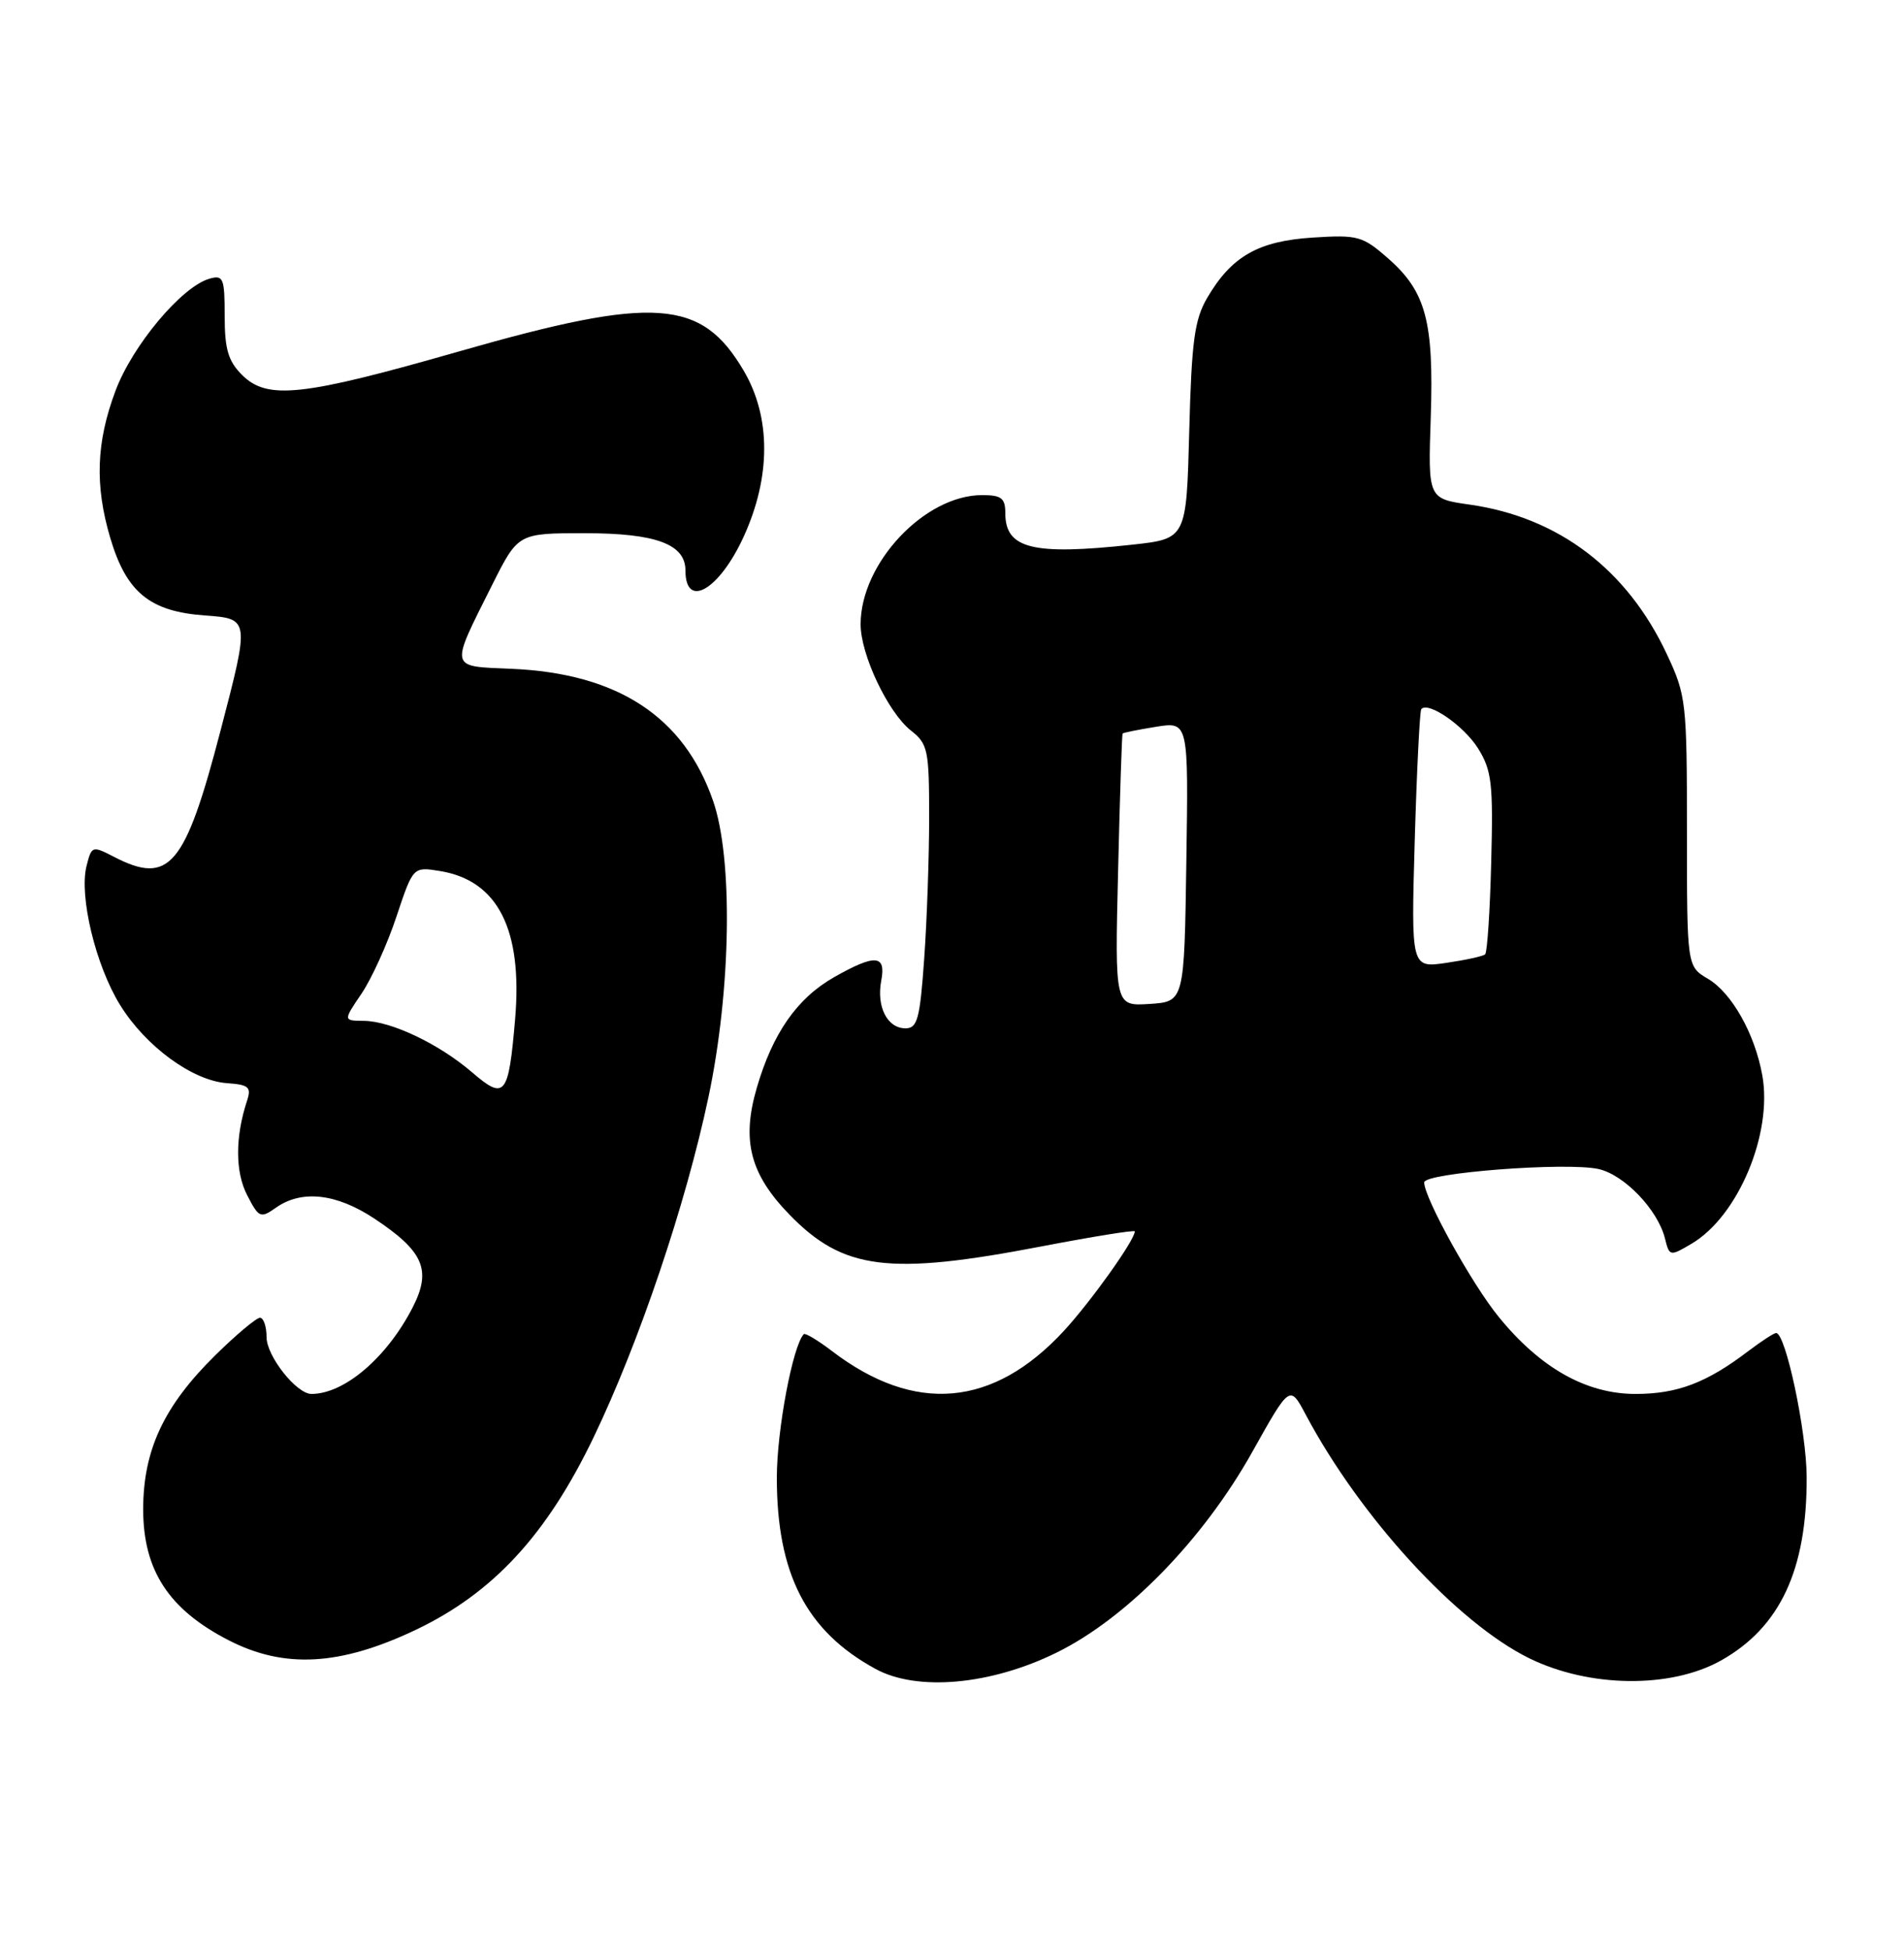 <?xml version="1.0" encoding="UTF-8" standalone="no"?>
<!DOCTYPE svg PUBLIC "-//W3C//DTD SVG 1.1//EN" "http://www.w3.org/Graphics/SVG/1.1/DTD/svg11.dtd" >
<svg xmlns="http://www.w3.org/2000/svg" xmlns:xlink="http://www.w3.org/1999/xlink" version="1.1" viewBox="0 0 250 256">
 <g >
 <path fill="currentColor"
d=" M 138.75 216.95 C 147.95 212.42 157.98 202.13 164.43 190.61 C 169.36 181.80 169.36 181.80 171.43 185.69 C 178.61 199.20 191.31 213.04 200.79 217.70 C 208.68 221.57 219.35 221.70 225.96 218.00 C 233.73 213.65 237.27 206.07 237.22 193.91 C 237.20 187.89 234.46 175.00 233.21 175.00 C 232.92 175.00 231.30 176.06 229.59 177.35 C 224.09 181.54 220.24 183.00 214.75 183.00 C 208.29 183.00 202.26 179.61 196.78 172.88 C 193.28 168.60 187.00 157.26 187.00 155.23 C 187.00 153.97 205.63 152.54 209.88 153.47 C 213.26 154.22 217.66 158.80 218.61 162.57 C 219.20 164.95 219.26 164.96 222.12 163.27 C 228.23 159.66 232.78 148.80 231.39 141.15 C 230.41 135.71 227.38 130.34 224.26 128.50 C 221.50 126.87 221.50 126.87 221.50 109.18 C 221.50 92.17 221.40 91.29 218.86 85.88 C 213.65 74.75 204.63 67.91 193.00 66.25 C 187.50 65.47 187.50 65.47 187.86 54.82 C 188.28 42.20 187.23 38.29 182.28 33.94 C 178.91 30.98 178.30 30.81 172.35 31.19 C 165.21 31.65 161.71 33.64 158.51 39.10 C 156.84 41.96 156.46 44.76 156.15 56.62 C 155.78 70.73 155.78 70.73 148.64 71.51 C 135.59 72.93 132.00 72.04 132.00 67.38 C 132.00 65.39 131.49 65.00 128.95 65.00 C 121.40 65.00 113.00 73.94 113.00 81.96 C 113.00 85.95 116.60 93.54 119.62 95.92 C 121.83 97.65 122.00 98.48 122.00 107.24 C 122.00 112.44 121.71 120.81 121.35 125.85 C 120.79 133.78 120.46 135.00 118.89 135.00 C 116.50 135.00 115.06 132.16 115.71 128.74 C 116.36 125.33 114.93 125.22 109.53 128.28 C 104.67 131.04 101.45 135.64 99.36 142.84 C 97.35 149.74 98.49 154.14 103.66 159.46 C 110.72 166.73 116.71 167.48 136.75 163.63 C 143.49 162.34 149.00 161.45 149.00 161.66 C 149.00 162.80 143.27 170.83 139.71 174.70 C 130.43 184.76 120.12 185.67 109.24 177.37 C 107.38 175.95 105.72 174.96 105.54 175.15 C 104.08 176.69 102.00 187.78 102.00 194.00 C 102.00 206.62 105.87 214.14 114.94 219.09 C 120.41 222.09 130.09 221.22 138.75 216.95 Z  M 54.59 213.97 C 64.73 209.14 71.77 201.53 77.93 188.72 C 83.91 176.28 90.05 158.11 93.03 144.00 C 96.00 129.92 96.27 112.70 93.62 105.11 C 89.78 94.07 81.08 88.39 67.12 87.80 C 58.92 87.45 59.03 87.95 64.64 76.75 C 68.03 70.00 68.03 70.00 76.79 70.00 C 86.12 70.00 90.00 71.44 90.00 74.89 C 90.00 80.03 94.44 77.46 97.64 70.47 C 101.23 62.63 101.24 54.79 97.67 48.70 C 92.11 39.21 85.97 38.78 60.36 46.11 C 39.66 52.04 35.10 52.54 31.78 49.22 C 29.96 47.41 29.50 45.83 29.50 41.48 C 29.50 36.50 29.32 36.07 27.50 36.59 C 23.87 37.62 17.39 45.34 15.16 51.32 C 12.63 58.07 12.43 63.72 14.48 70.63 C 16.60 77.77 19.67 80.28 26.91 80.80 C 32.79 81.23 32.79 81.23 28.98 95.83 C 24.30 113.80 22.24 116.24 14.97 112.49 C 12.11 111.01 12.03 111.04 11.36 113.70 C 10.37 117.66 12.56 126.76 15.77 131.94 C 19.12 137.37 25.30 141.89 29.81 142.20 C 32.65 142.40 33.02 142.72 32.45 144.47 C 30.87 149.23 30.87 153.85 32.45 156.90 C 33.99 159.89 34.20 159.98 36.26 158.53 C 39.63 156.17 44.17 156.68 49.14 159.97 C 55.63 164.27 56.69 166.72 54.20 171.61 C 50.82 178.21 45.23 183.00 40.89 183.00 C 38.93 183.00 35.00 178.03 35.00 175.55 C 35.00 174.15 34.61 173.00 34.14 173.00 C 33.66 173.00 31.01 175.22 28.25 177.94 C 21.52 184.57 18.80 190.38 18.80 198.15 C 18.80 206.14 22.15 211.29 30.01 215.33 C 37.33 219.10 44.66 218.69 54.59 213.97 Z  M 146.81 114.30 C 147.04 104.51 147.31 96.41 147.40 96.30 C 147.50 96.18 149.48 95.79 151.81 95.41 C 156.05 94.74 156.05 94.74 155.77 113.12 C 155.50 131.50 155.50 131.50 150.94 131.80 C 146.38 132.09 146.38 132.09 146.81 114.30 Z  M 185.76 110.29 C 186.03 101.06 186.42 93.31 186.62 93.09 C 187.55 92.05 192.20 95.28 194.06 98.23 C 195.87 101.13 196.07 102.82 195.80 113.17 C 195.64 119.58 195.28 125.04 195.00 125.29 C 194.72 125.54 192.42 126.04 189.89 126.41 C 185.28 127.08 185.28 127.08 185.76 110.29 Z  M 62.00 140.79 C 57.64 137.04 51.35 134.05 47.78 134.02 C 45.06 134.00 45.06 134.00 47.46 130.46 C 48.78 128.52 50.85 123.97 52.05 120.35 C 54.24 113.78 54.24 113.78 57.76 114.35 C 65.36 115.58 68.63 122.01 67.64 133.74 C 66.78 143.88 66.30 144.49 62.00 140.79 Z "/>
</g>
</svg>